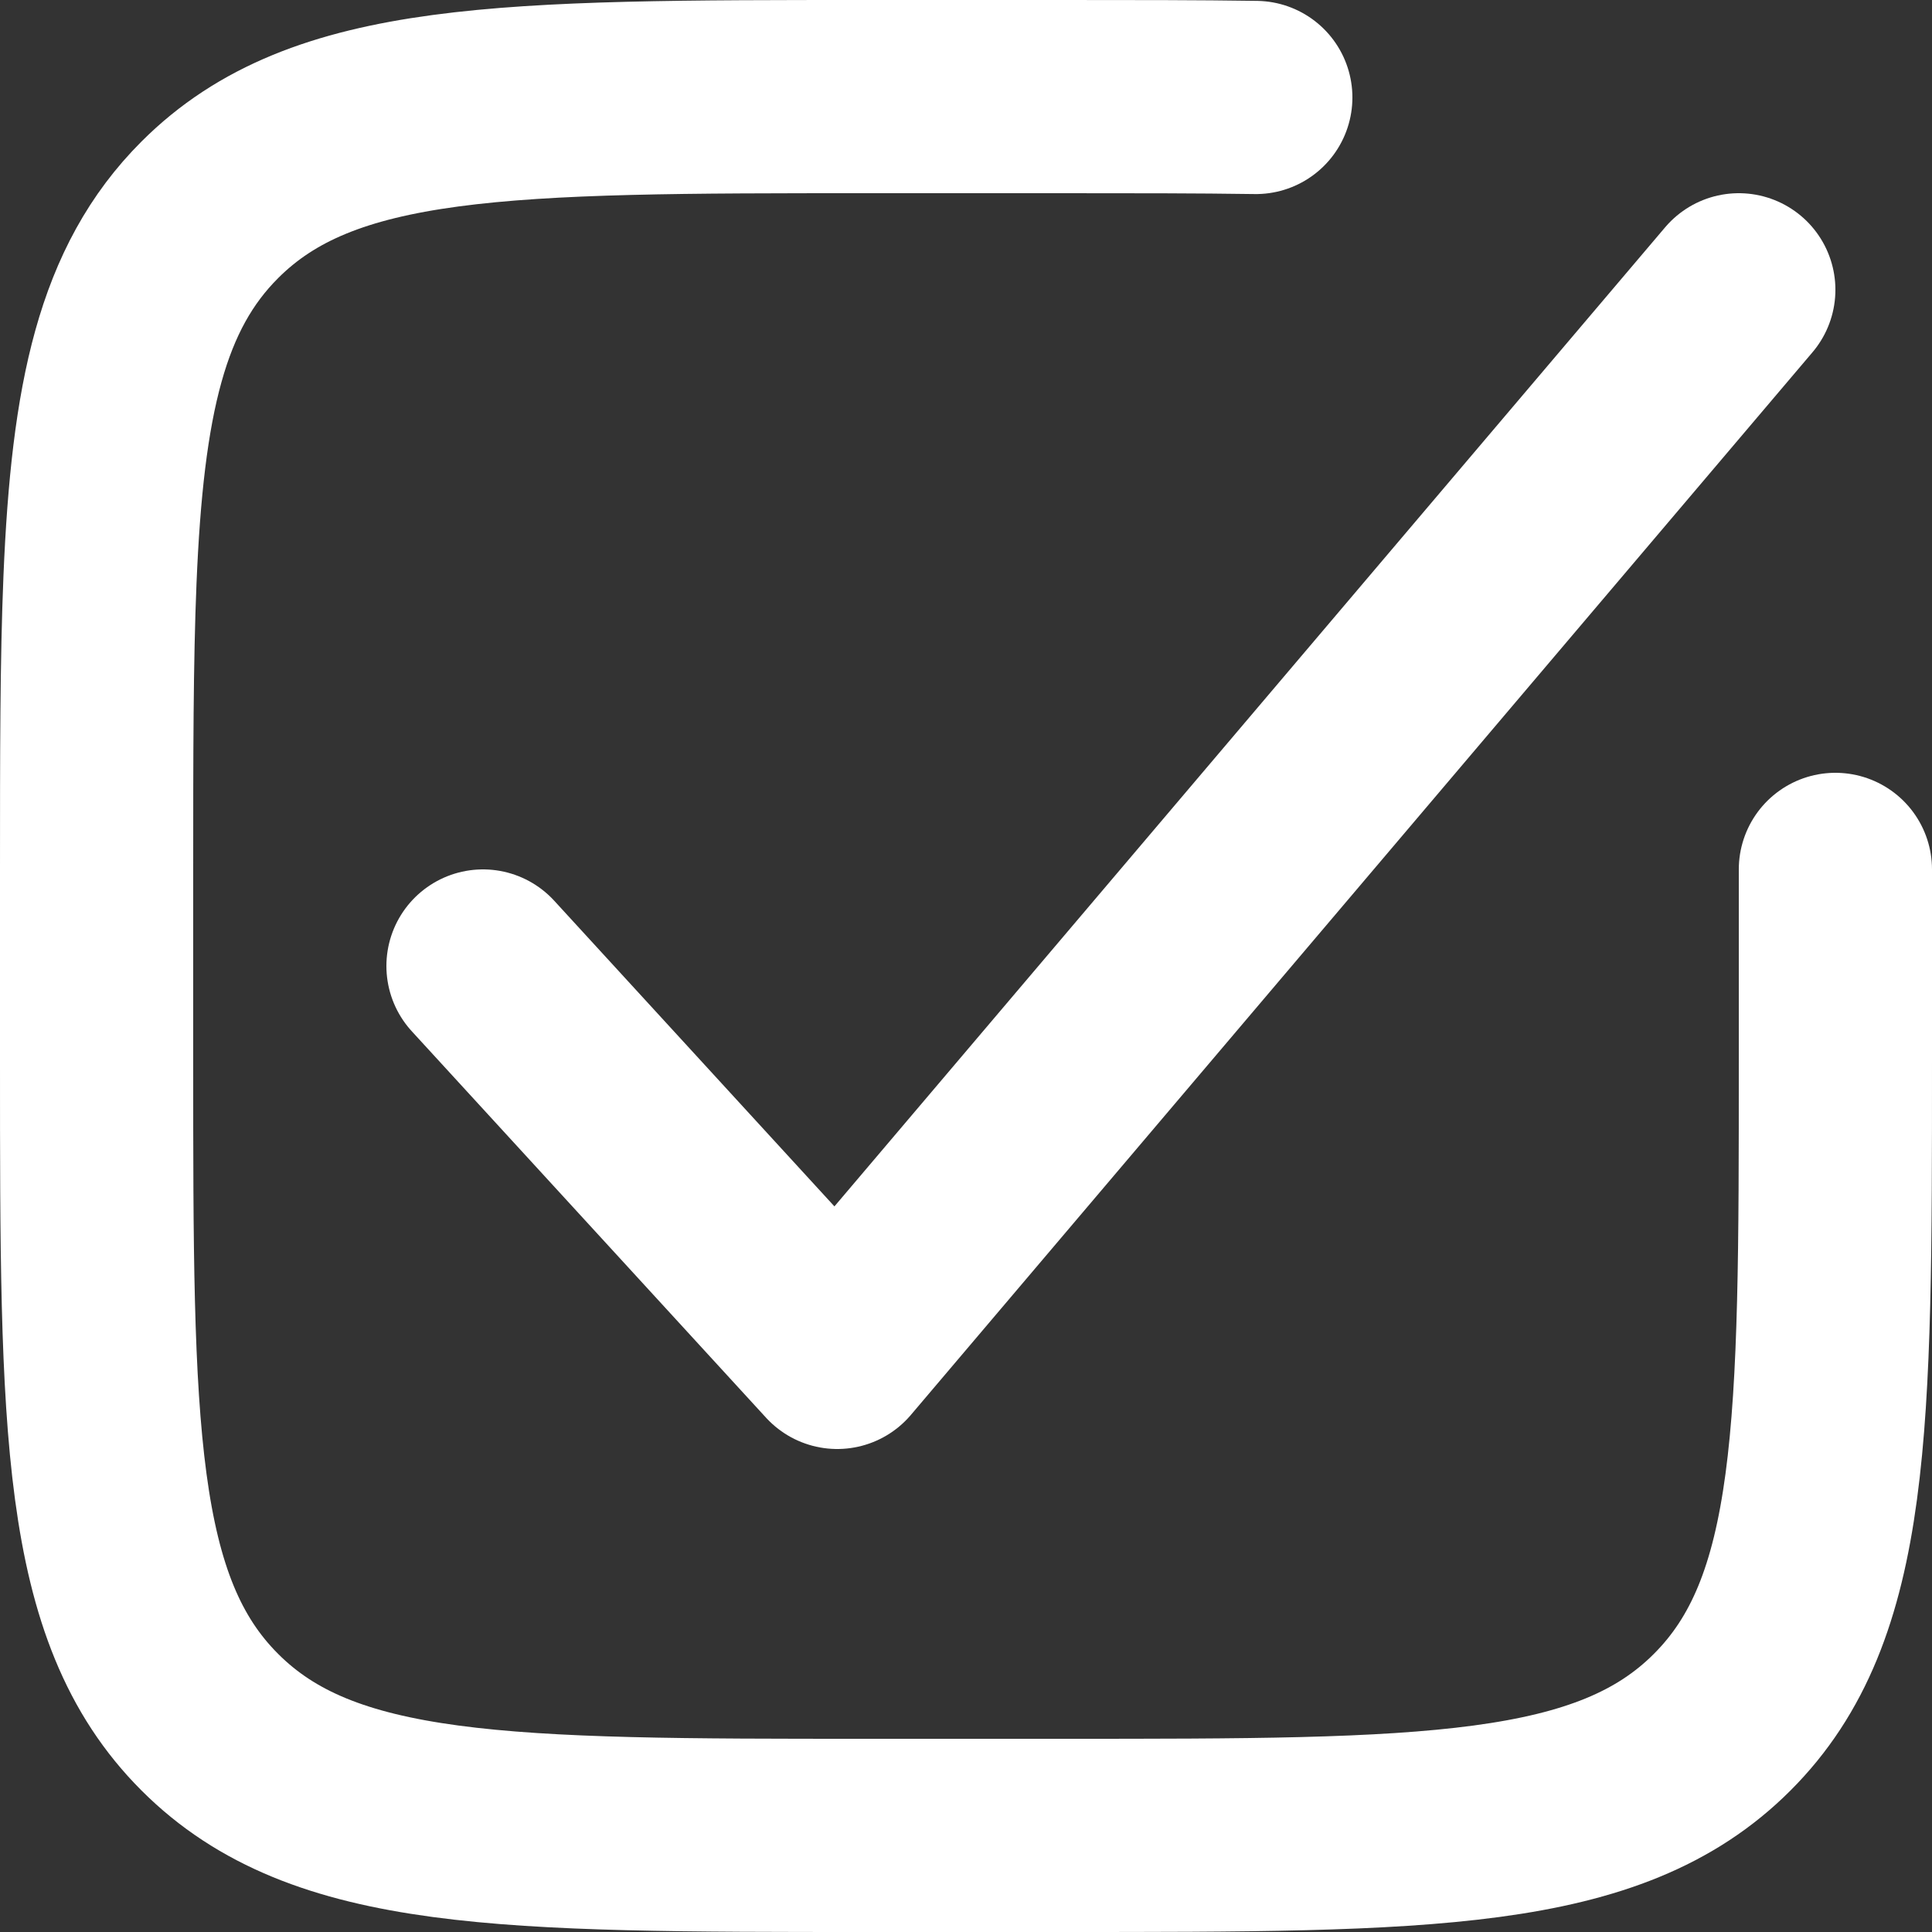 <svg width="20" height="20" viewBox="0 0 20 20" fill="none" xmlns="http://www.w3.org/2000/svg">
<rect x="0" y="0" width="20" height="20" fill="#333333" stroke="none"/>
<path d="M19 9V11C19 14.771 19 16.657 17.828 17.828C16.657 19 14.771 19 11 19H9C5.229 19 3.343 19 2.172 17.828C1 16.657 1 14.771 1 11V9C1 7.83 1 6.842 1.035 6C1.113 4.128 1.363 2.98 2.172 2.172C3.343 1 5.229 1 9 1H11C11.736 1 12.399 1 13 1.009" stroke="white" stroke-width="2" stroke-linecap="round"/>
<path d="M5 10L8.667 14L18 3" stroke="white" stroke-width="2" stroke-linecap="round" stroke-linejoin="round"/>
</svg>
